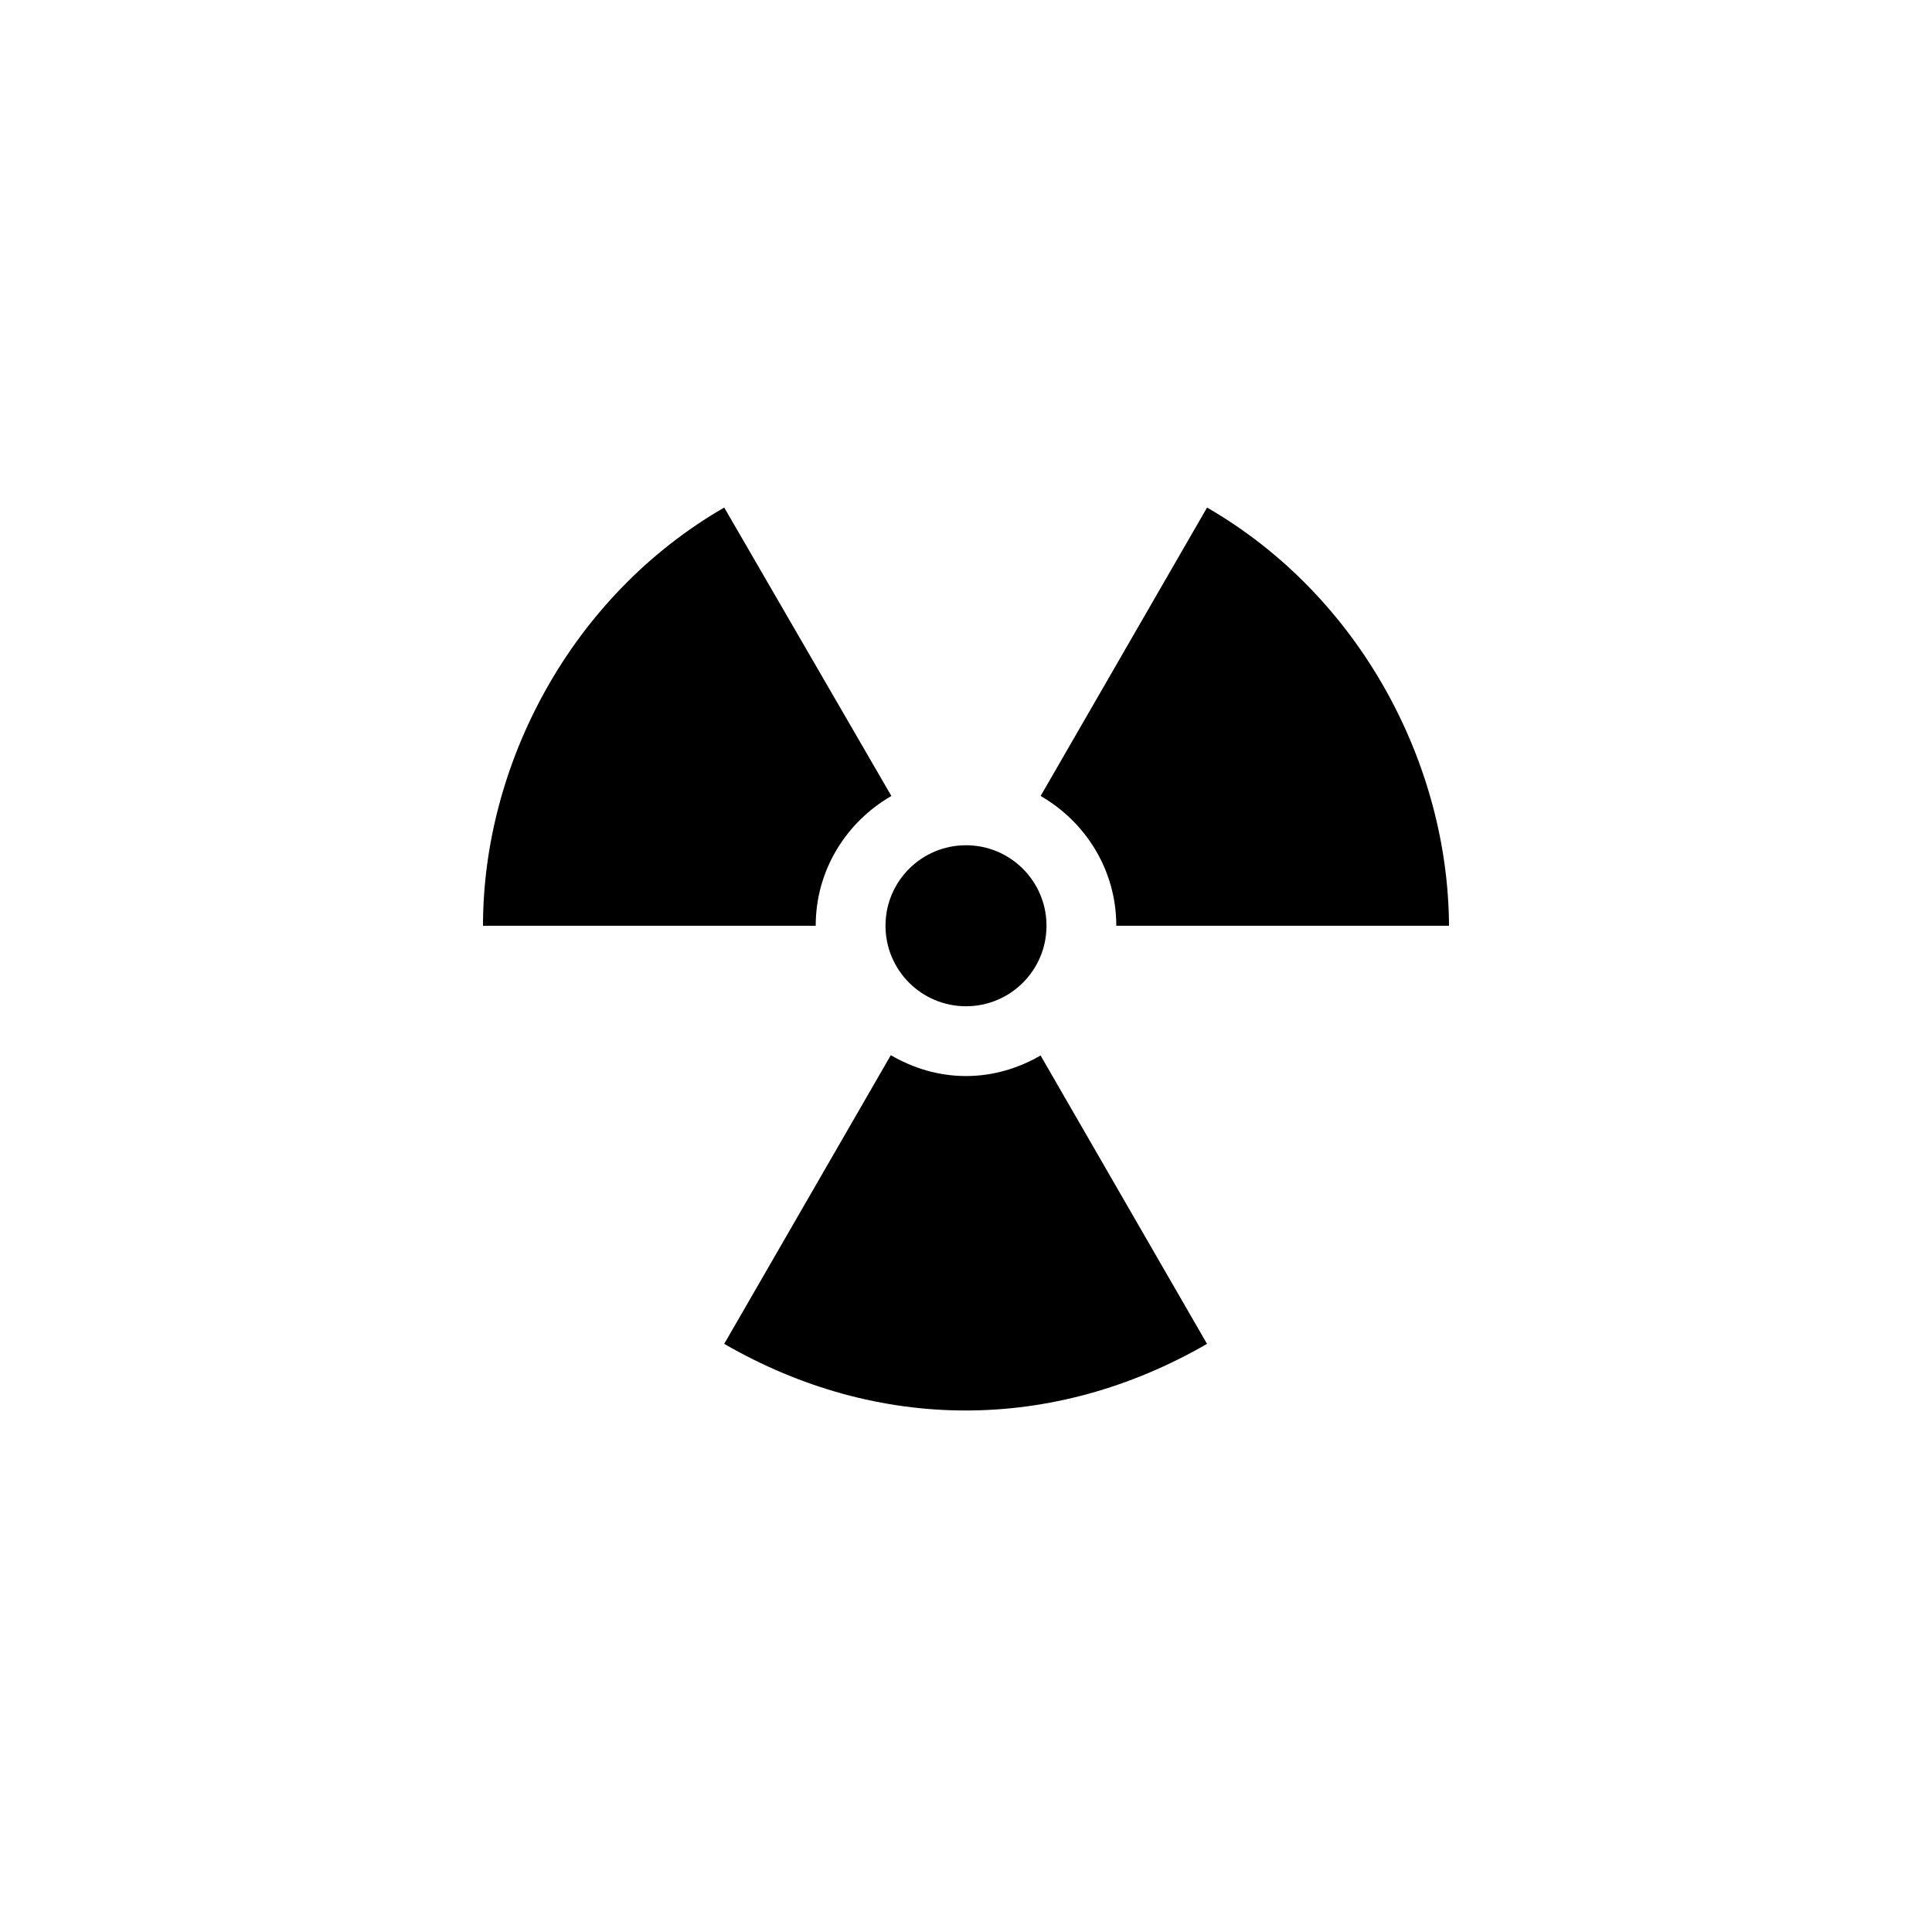 <?xml version="1.0" encoding="utf-8"?>
<!-- Generator: Adobe Illustrator 19.1.0, SVG Export Plug-In . SVG Version: 6.00 Build 0)  -->
<svg version="1.1" id="Layer_1" xmlns="http://www.w3.org/2000/svg" xmlns:xlink="http://www.w3.org/1999/xlink" x="0px" y="0px"
	 viewBox="0 0 48 48" style="enable-background:new 0 0 48 48;" xml:space="preserve">
<g id="hazard_2_">
	<path d="M20.266,23H12c0-4,2.171-8.183,5.993-10.39l4.153,7.166C21.027,20.421,20.266,21.616,20.266,23z M27.734,23H36
		c-0.018-4-2.189-8.183-6.011-10.39l-4.135,7.166C26.973,20.421,27.734,21.616,27.734,23z M24,26.734
		c-0.684,0-1.316-0.197-1.868-0.518l-4.139,7.172c3.822,2.207,8.173,2.207,11.995,0l-4.135-7.165
		C25.306,26.54,24.678,26.734,24,26.734z M24,21c-1.105,0-2,0.895-2,2s0.895,2,2,2s2-0.895,2-2S25.105,21,24,21z"/>
</g>
</svg>
